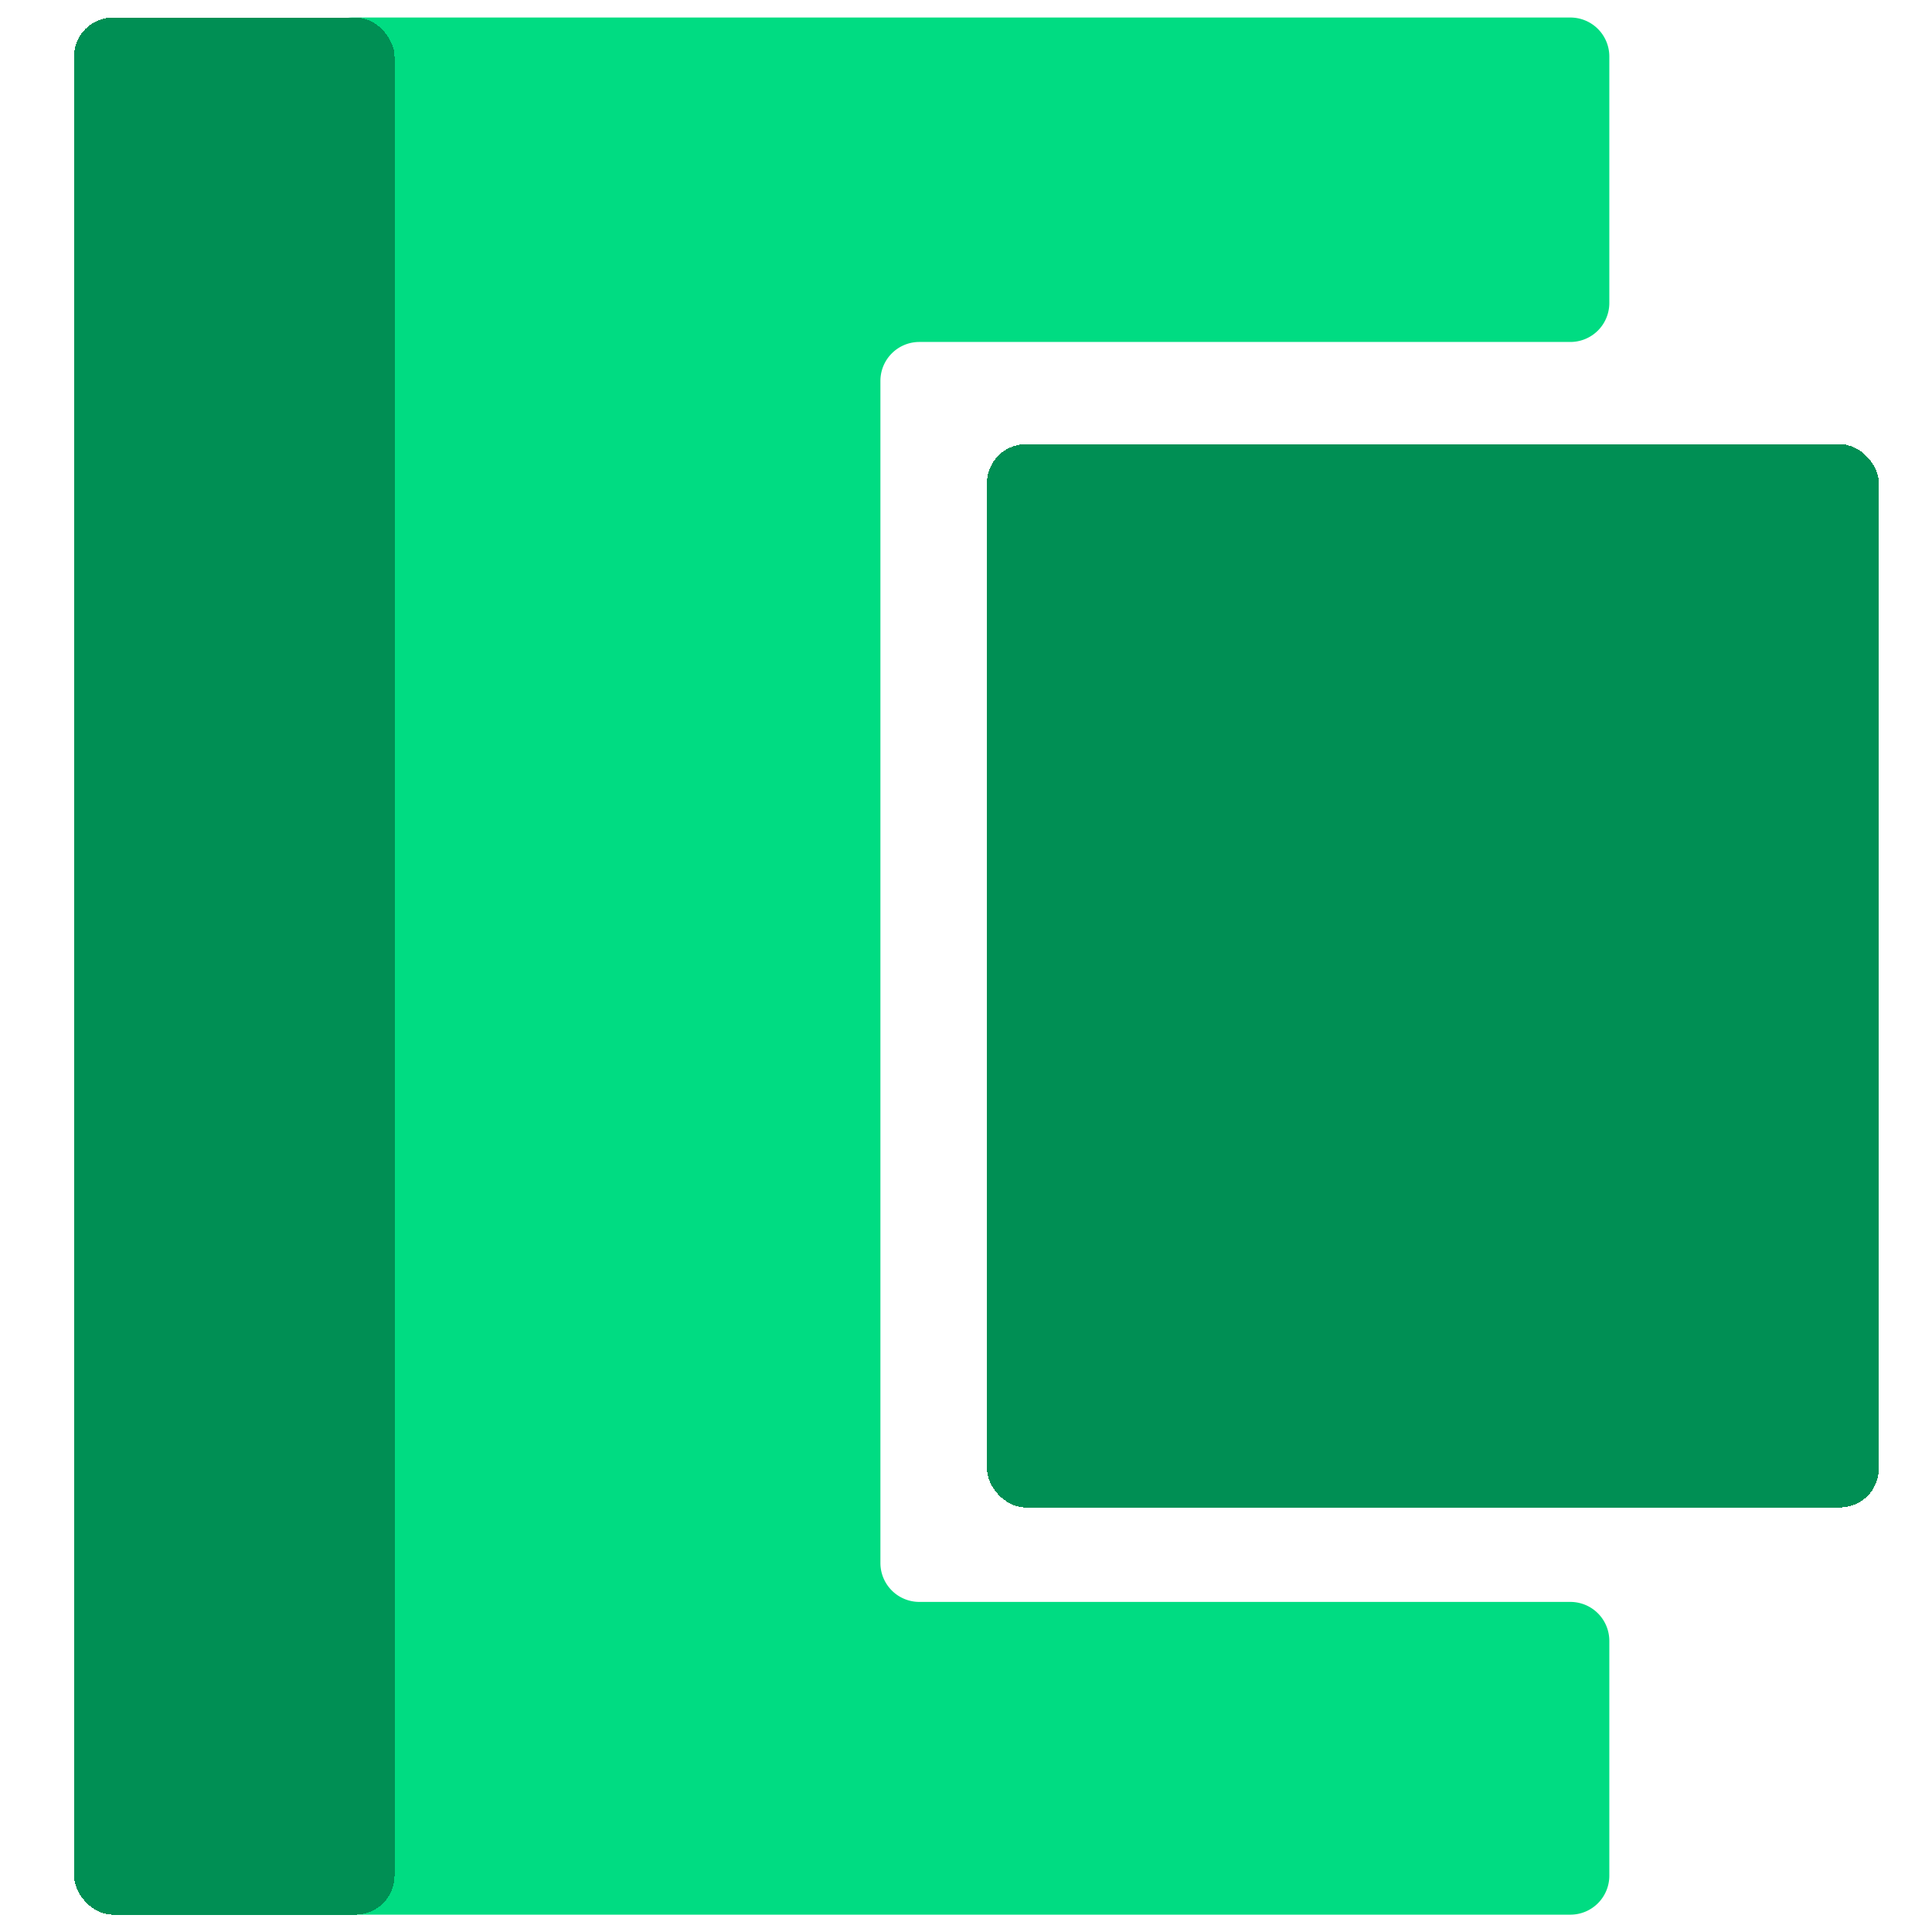 <svg xmlns="http://www.w3.org/2000/svg" width="100%" height="100%" viewBox="0 0 99.21 99.21" style="filter: drop-shadow(0px 0px 4rem rgba(0, 255, 0, 0.7));">
  <defs>
    <style>
      .cls-3{fill:#008f54;}.cls-2{fill:#00dc82;}rect{shape-rendering:crispEdges;}
    </style>
  </defs>
  <path class="cls-2"
        d="M47.21,82.26a2,2,0,0,1-2-2V19.56a2,2,0,0,1,2-2H80.64a2,2,0,0,0,2-2V2.9a2,2,0,0,0-2-2H18.1a2,2,0,0,0-2,2V96.32a2,2,0,0,0,2,2H80.64a2,2,0,0,0,2-2V84.26a2,2,0,0,0-2-2Z"/>
  <rect class="cls-3" x="50.68" y="22.81" width="45.8" height="54.6" rx="2"/>
  <rect class="cls-3" x="3.8" y="0.9" width="16.46" height="97.42" rx="2"/>
</svg>
